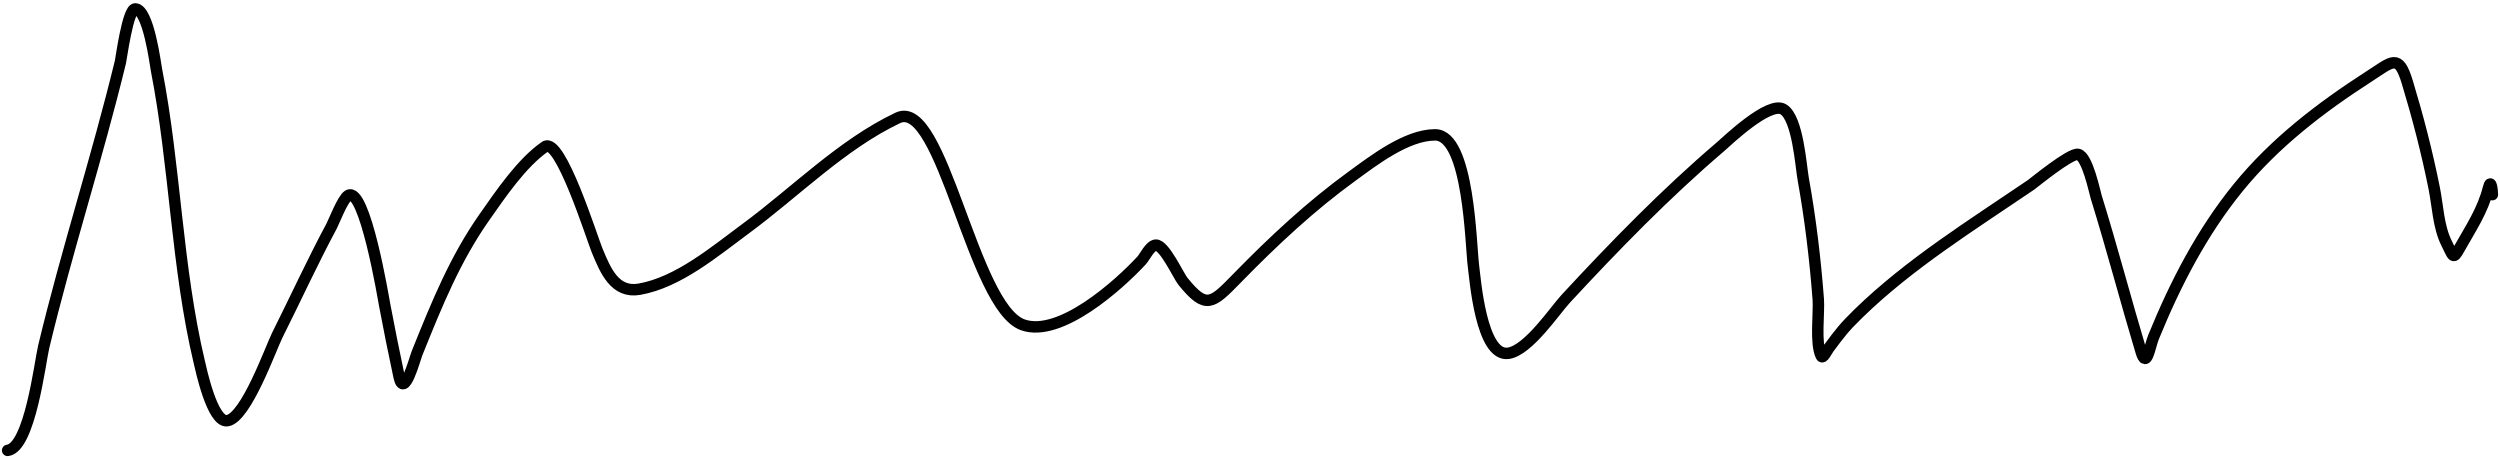 <svg width="655" height="120" viewBox="0 0 655 120" fill="none" xmlns="http://www.w3.org/2000/svg">
<path d="M2 118C7.851 117.269 10.489 94.872 11.444 90.889C17.456 65.812 25.467 41.267 31.556 16.222C31.769 15.343 33.496 2.281 35.444 2.333C38.9 2.427 40.711 16.849 41 18.333C45.926 43.59 46.275 69.928 52.222 94.889C52.623 96.57 55.614 110.838 59.556 110.222C64.482 109.453 70.956 91.188 72.667 87.778C77.437 78.268 81.853 68.598 86.889 59.222C87.428 58.218 89.788 52.083 91.222 51.222C95.569 48.614 100.502 78.425 100.778 79.889C101.958 86.166 103.222 92.42 104.556 98.667C105.858 104.766 108.65 94.056 109.278 92.5L109.52 91.899C114.505 79.549 119.251 67.79 127 56.778C131.102 50.949 136.669 42.673 142.778 38.444C146.751 35.694 155.067 62.286 156.444 65.611L156.523 65.801C158.634 70.898 161.114 76.888 167.5 75.778C177.738 73.997 187.39 65.773 195.389 59.889C208.326 50.373 220.571 37.844 235.222 30.889C246.888 25.35 254.824 80.486 268 85.111C277.746 88.533 293.146 74.676 299.111 68.222C299.948 67.317 301.279 64.377 302.778 64.222C305.004 63.992 308.725 72.216 309.944 73.722C315.997 81.199 317.51 79.651 324.061 72.944L324.278 72.722C333.61 63.171 343.392 54.024 354.222 46.167C359.774 42.139 368.499 35.333 376 35.333C384.949 35.333 385.333 64.538 386.056 69.778C386.489 72.919 388.028 93.662 395.222 92.556C400.45 91.751 407.379 81.347 410.222 78.278C423.101 64.372 436.402 50.704 450.833 38.389C452.21 37.214 463.544 26.277 467.278 28.667C471.041 31.075 471.812 43.375 472.444 46.889C474.321 57.323 475.583 67.875 476.389 78.444C476.651 81.878 475.531 90.007 477.167 93.278C477.6 94.145 478.585 91.942 479.167 91.167C482.122 87.226 483.079 85.867 487 82.056C500.363 69.064 516.759 58.888 532.111 48.444C532.801 47.975 542.376 40.075 544.444 40.444C546.884 40.88 548.796 50.295 549.222 51.667C553.395 65.113 556.955 78.739 561 92.222C562.398 96.882 563.24 90.742 564.222 88.333C569.904 74.398 576.892 60.833 586.444 49.111C595.966 37.427 607.963 28.226 620.556 20.111C626.849 16.055 628.404 13.915 630.722 21.556C633.497 30.701 635.904 40.017 637.778 49.389C638.701 54.006 638.853 59.428 641 63.722C642.732 67.187 642.689 68.07 644.222 65.333C647.232 59.959 650.479 55.249 652 49.167C652.677 46.457 653 50.221 653 51" stroke="black" stroke-width="3" stroke-linecap="round"/>
</svg>
